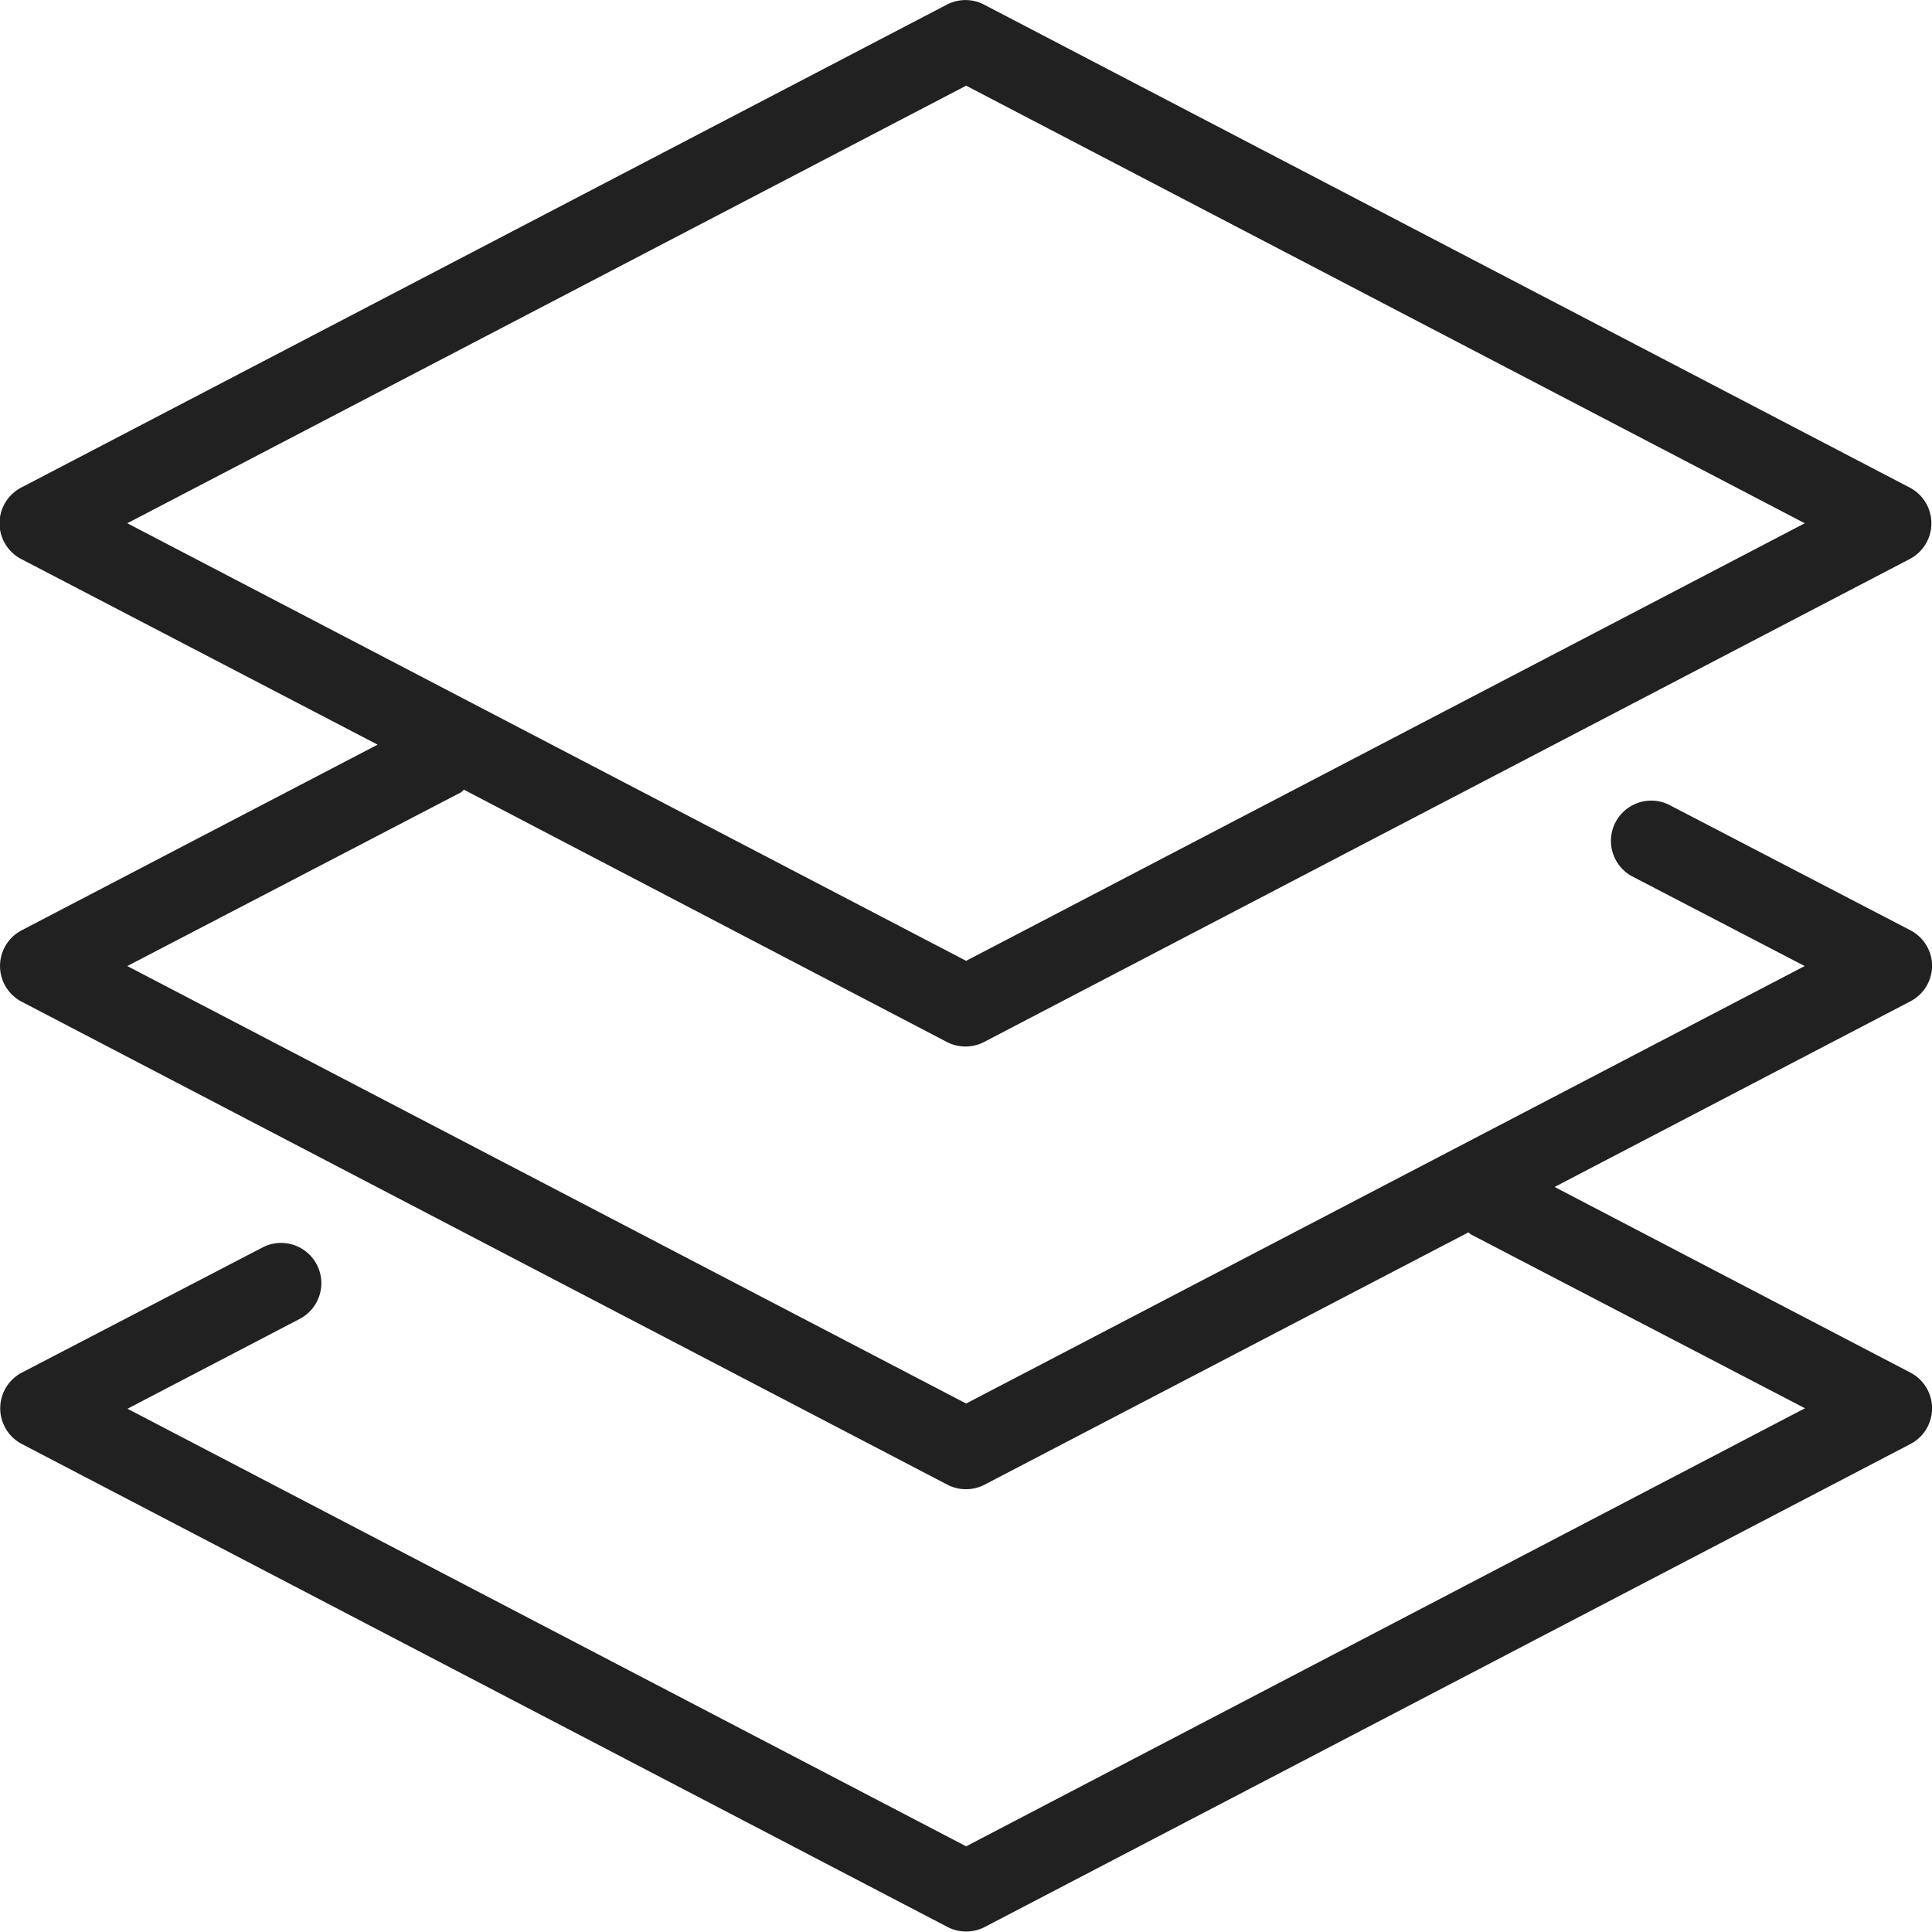 <svg xmlns="http://www.w3.org/2000/svg" width="20.001" height="20" viewBox="0 0 20.001 20">
  <g id="Layer_19" data-name="Layer 19" transform="translate(0.002 0.001)">
    <path id="Path_13590" data-name="Path 13590" d="M20,10a.417.417,0,0,0-.224-.37l-2.5-1.3a.417.417,0,0,0-.386.739L18.681,10,10,14.529,1.316,10l3.458-1.8L4.8,8.174l5,2.612a.419.419,0,0,0,.386,0l9.583-5a.417.417,0,0,0,0-.739l-9.583-5a.417.417,0,0,0-.386,0l-9.583,5a.417.417,0,0,0,0,.739L3.907,7.708.222,9.63a.417.417,0,0,0,0,.739l9.583,5a.419.419,0,0,0,.386,0L15.2,12.757l.025.021,3.459,1.8L10,19.113l-8.682-4.53,1.792-.935a.417.417,0,0,0-.386-.739l-2.5,1.3a.417.417,0,0,0,0,.739l9.583,5a.419.419,0,0,0,.386,0l9.583-5a.417.417,0,0,0,0-.739l-3.684-1.922,3.684-1.922A.417.417,0,0,0,20,10ZM10,.886l8.682,4.53L10,9.946,1.316,5.416Z" transform="translate(0 0)" fill="#212121"/>
  </g>
</svg>
